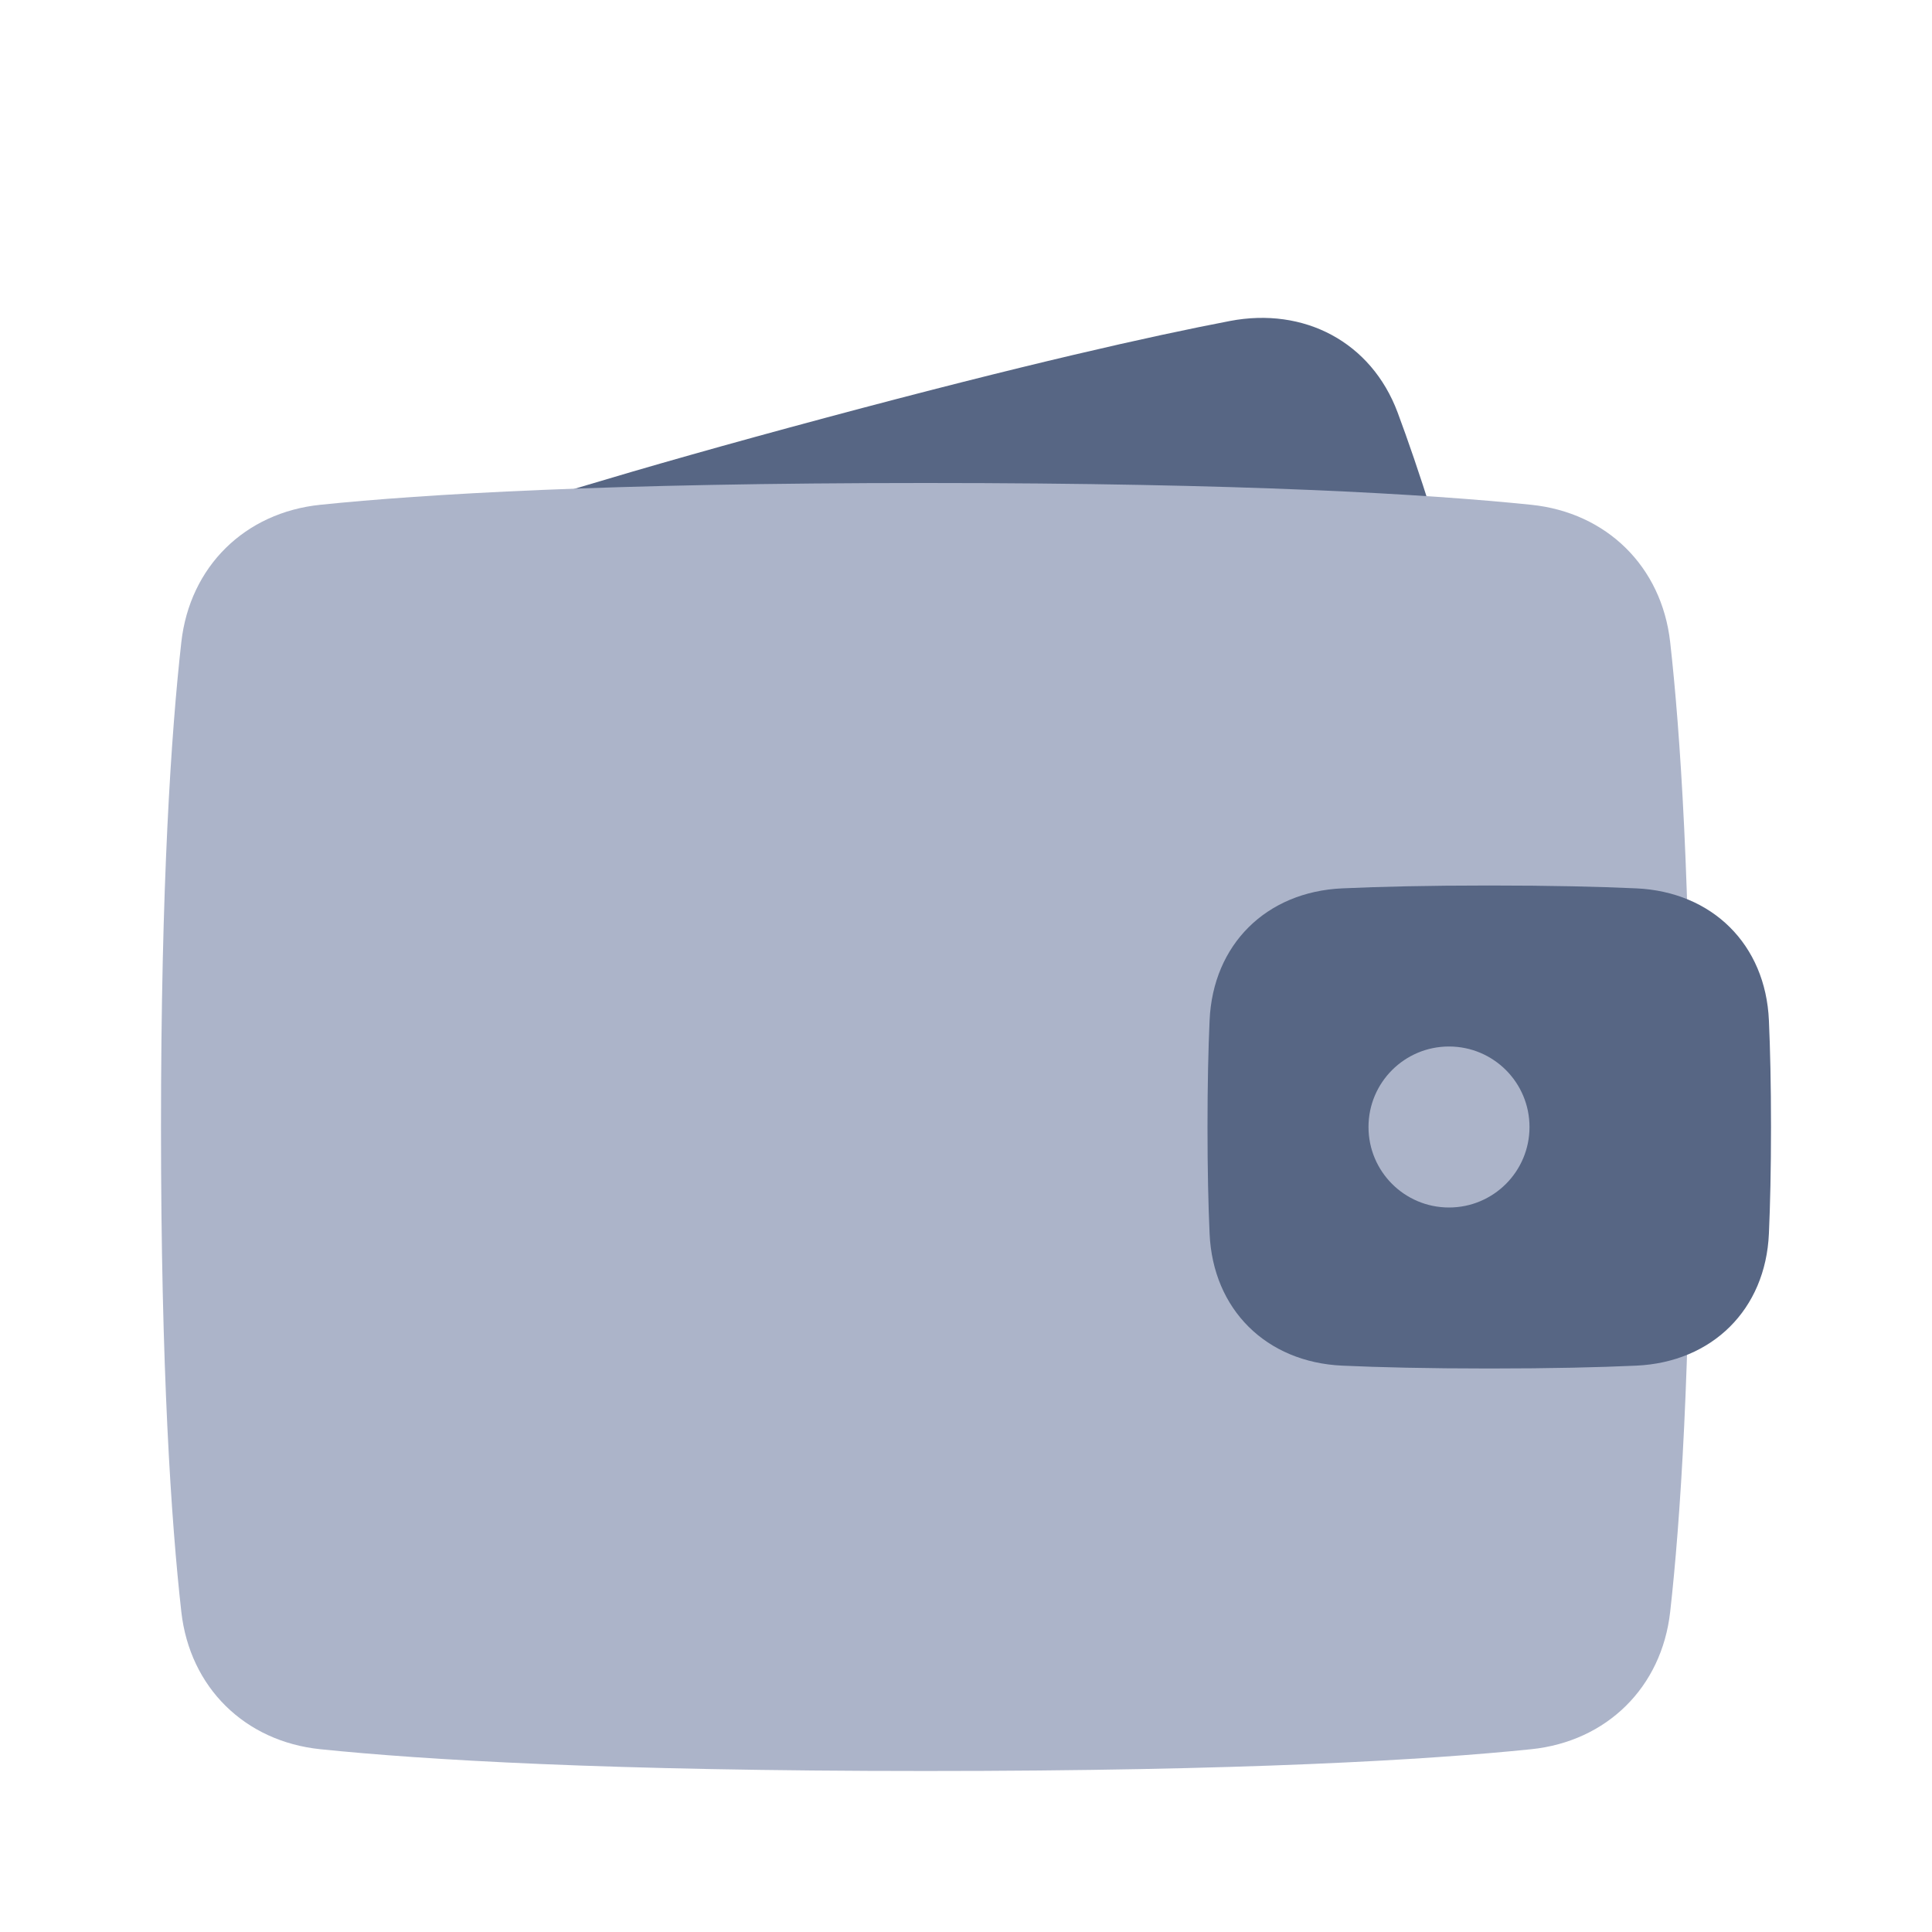 <svg width="48" height="48" viewBox="0 0 48 48" fill="none" xmlns="http://www.w3.org/2000/svg">
<path d="M8.161 17.367C7.851 15.518 8.862 13.928 10.633 13.313C12.514 12.661 15.589 11.699 20.523 10.377C25.457 9.054 28.601 8.35 30.556 7.975C32.398 7.622 34.068 8.493 34.724 10.249C35.228 11.602 35.874 13.576 36.634 16.412C37.394 19.248 37.822 21.281 38.061 22.705C38.372 24.554 37.361 26.144 35.589 26.758C33.709 27.411 30.633 28.373 25.699 29.695C20.765 31.017 17.621 31.721 15.666 32.097C13.825 32.45 12.154 31.579 11.499 29.822C10.994 28.47 10.348 26.495 9.588 23.659C8.828 20.823 8.4 18.79 8.161 17.367Z" fill="#576684"/>
<path d="M4.505 15.954C4.716 14.078 6.081 12.734 7.96 12.541C10.515 12.278 15.088 12 23 12C30.912 12 35.485 12.278 38.041 12.541C39.919 12.734 41.285 14.078 41.495 15.954C41.747 18.199 42 21.959 42 28C42 34.041 41.747 37.801 41.495 40.046C41.285 41.922 39.919 43.266 38.041 43.459C35.485 43.722 30.912 44 23 44C15.088 44 10.515 43.722 7.96 43.459C6.081 43.266 4.716 41.922 4.505 40.046C4.253 37.801 4 34.041 4 28C4 21.959 4.253 18.199 4.505 15.954Z" fill="#ACB4C9"/>
<path d="M30.052 25.352C30.134 23.465 31.461 22.156 33.348 22.071C34.272 22.029 35.465 22 37 22C38.535 22 39.728 22.029 40.652 22.071C42.539 22.156 43.866 23.465 43.948 25.352C43.98 26.067 44 26.94 44 28C44 29.06 43.98 29.933 43.948 30.648C43.866 32.535 42.539 33.844 40.652 33.929C39.728 33.971 38.535 34 37 34C35.465 34 34.272 33.971 33.348 33.929C31.461 33.844 30.134 32.535 30.052 30.648C30.02 29.933 30 29.06 30 28C30 26.94 30.02 26.067 30.052 25.352Z" fill="#576684"/>
<path d="M38 28C38 29.105 37.105 30 36 30C34.895 30 34 29.105 34 28C34 26.895 34.895 26 36 26C37.105 26 38 26.895 38 28Z" fill="#ACB4C9"/>
</svg>

